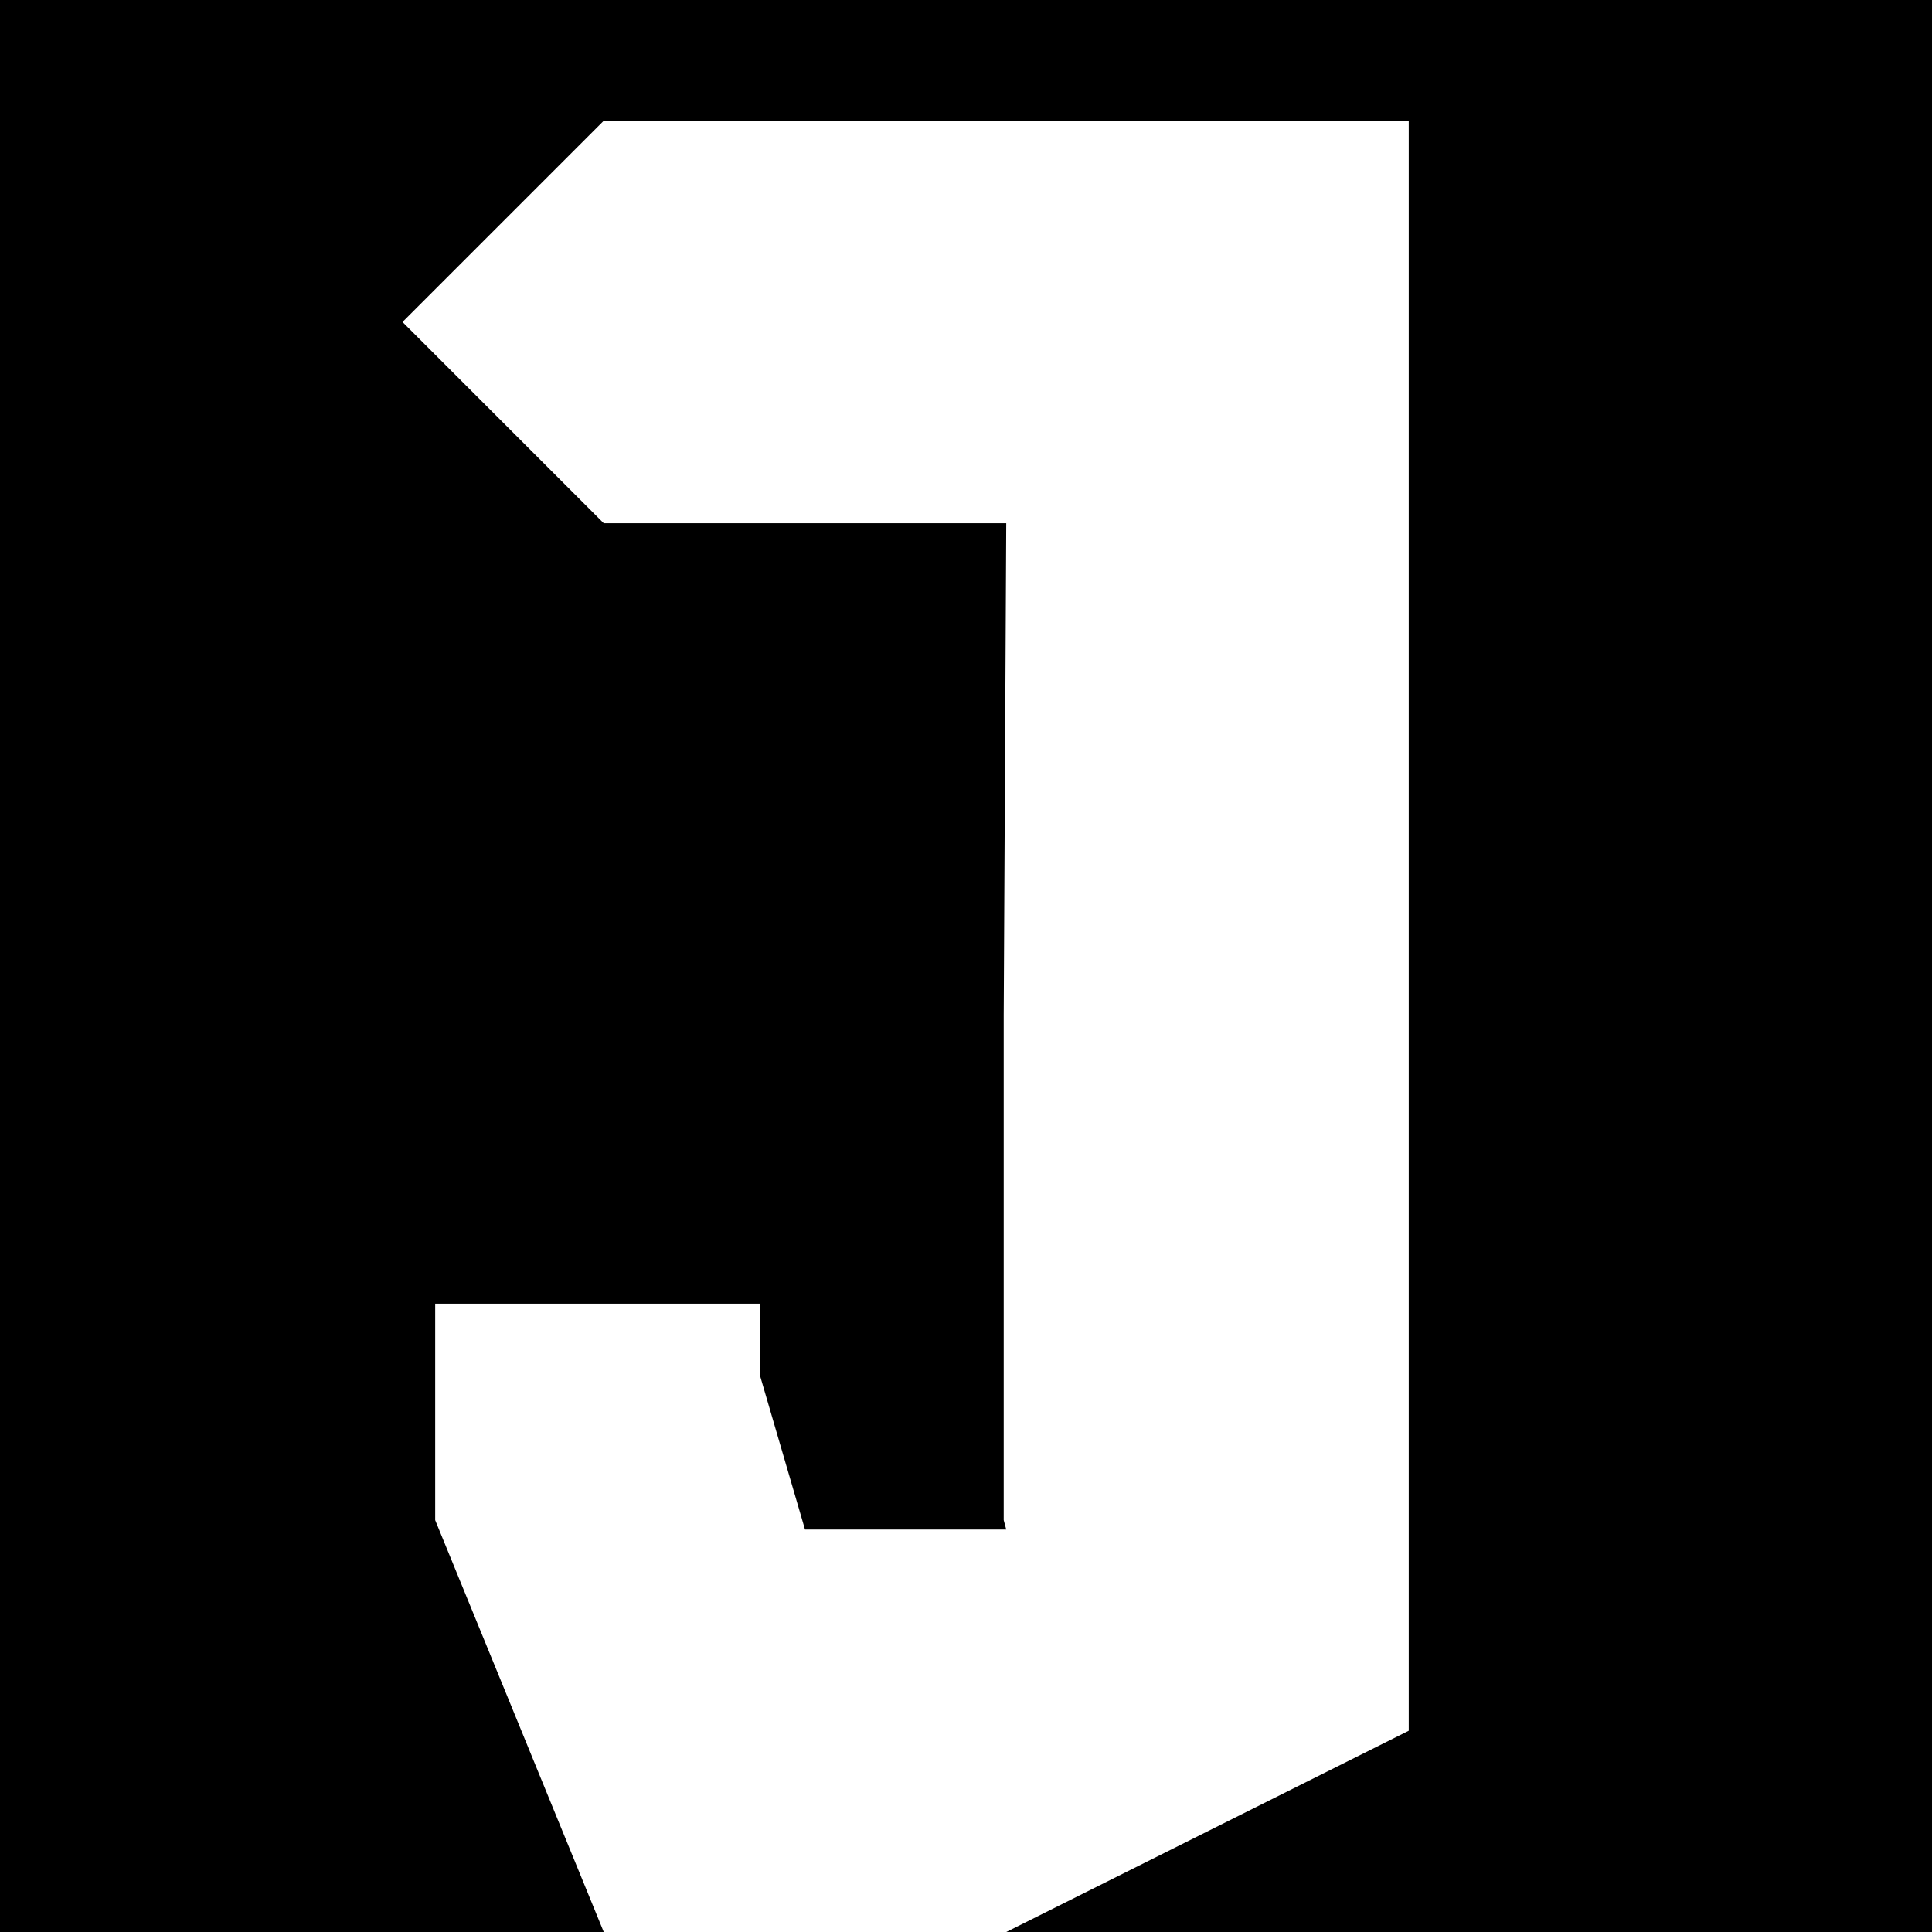 <?xml version="1.0" encoding="UTF-8" standalone="no"?>
<!-- Created with Inkscape (http://www.inkscape.org/) -->

<svg
   xmlns:dc="http://purl.org/dc/elements/1.1/"
   xmlns:cc="http://creativecommons.org/ns#"
   xmlns:rdf="http://www.w3.org/1999/02/22-rdf-syntax-ns#"
   xmlns:svg="http://www.w3.org/2000/svg"
   xmlns="http://www.w3.org/2000/svg"
   xmlns:sodipodi="http://sodipodi.sourceforge.net/DTD/sodipodi-0.dtd"
   xmlns:inkscape="http://www.inkscape.org/namespaces/inkscape"
   width="48px"
   height="48px"
   viewBox="0 0 48 48"
   version="1.1"
   id="SVGRoot"
   inkscape:version="0.92.3 (2405546, 2018-03-11)"
   sodipodi:docname="icon_final.svg">
  <sodipodi:namedview
     id="base"
     pagecolor="#ffffff"
     bordercolor="#666666"
     borderopacity="1.0"
     inkscape:pageopacity="0.0"
     inkscape:pageshadow="2"
     inkscape:zoom="5.3333333"
     inkscape:cx="24"
     inkscape:cy="24"
     inkscape:document-units="px"
     inkscape:current-layer="layer3"
     showgrid="true"
     inkscape:window-width="1299"
     inkscape:window-height="713"
     inkscape:window-x="67"
     inkscape:window-y="27"
     inkscape:window-maximized="1"
     inkscape:grid-bbox="true">
    <inkscape:grid
       type="xygrid"
       id="grid5459" />
  </sodipodi:namedview>
  <defs
     id="defs5286" />
  <g
     id="layer1"
     inkscape:groupmode="layer"
     inkscape:label="Layer 1" />
  <g
     inkscape:groupmode="layer"
     id="layer3"
     inkscape:label="Layer 2">
    <rect
       style="fill:#000000"
       id="rect5309"
       width="48.938"
       height="48.562"
       x="-0.188"
       y="-3.000622e-11" />
    <path
       style="fill:#ffffff;stroke-width:0.136"
       d="m 10.812,37.767 v -5.378 h 6.195 1.877 v 1.793 L 20,38 h 5 L 24.937,37.767 V 25.219 L 25,13 H 20 15 L 10,8 15,3 h 10 10 v 5 5 0 0 15 15 L 25,48 H 15 Z"
       id="path4582"
       inkscape:connector-curvature="0"
       sodipodi:nodetypes="ccccccccccccccccccccccccc" />
  </g>
</svg>
